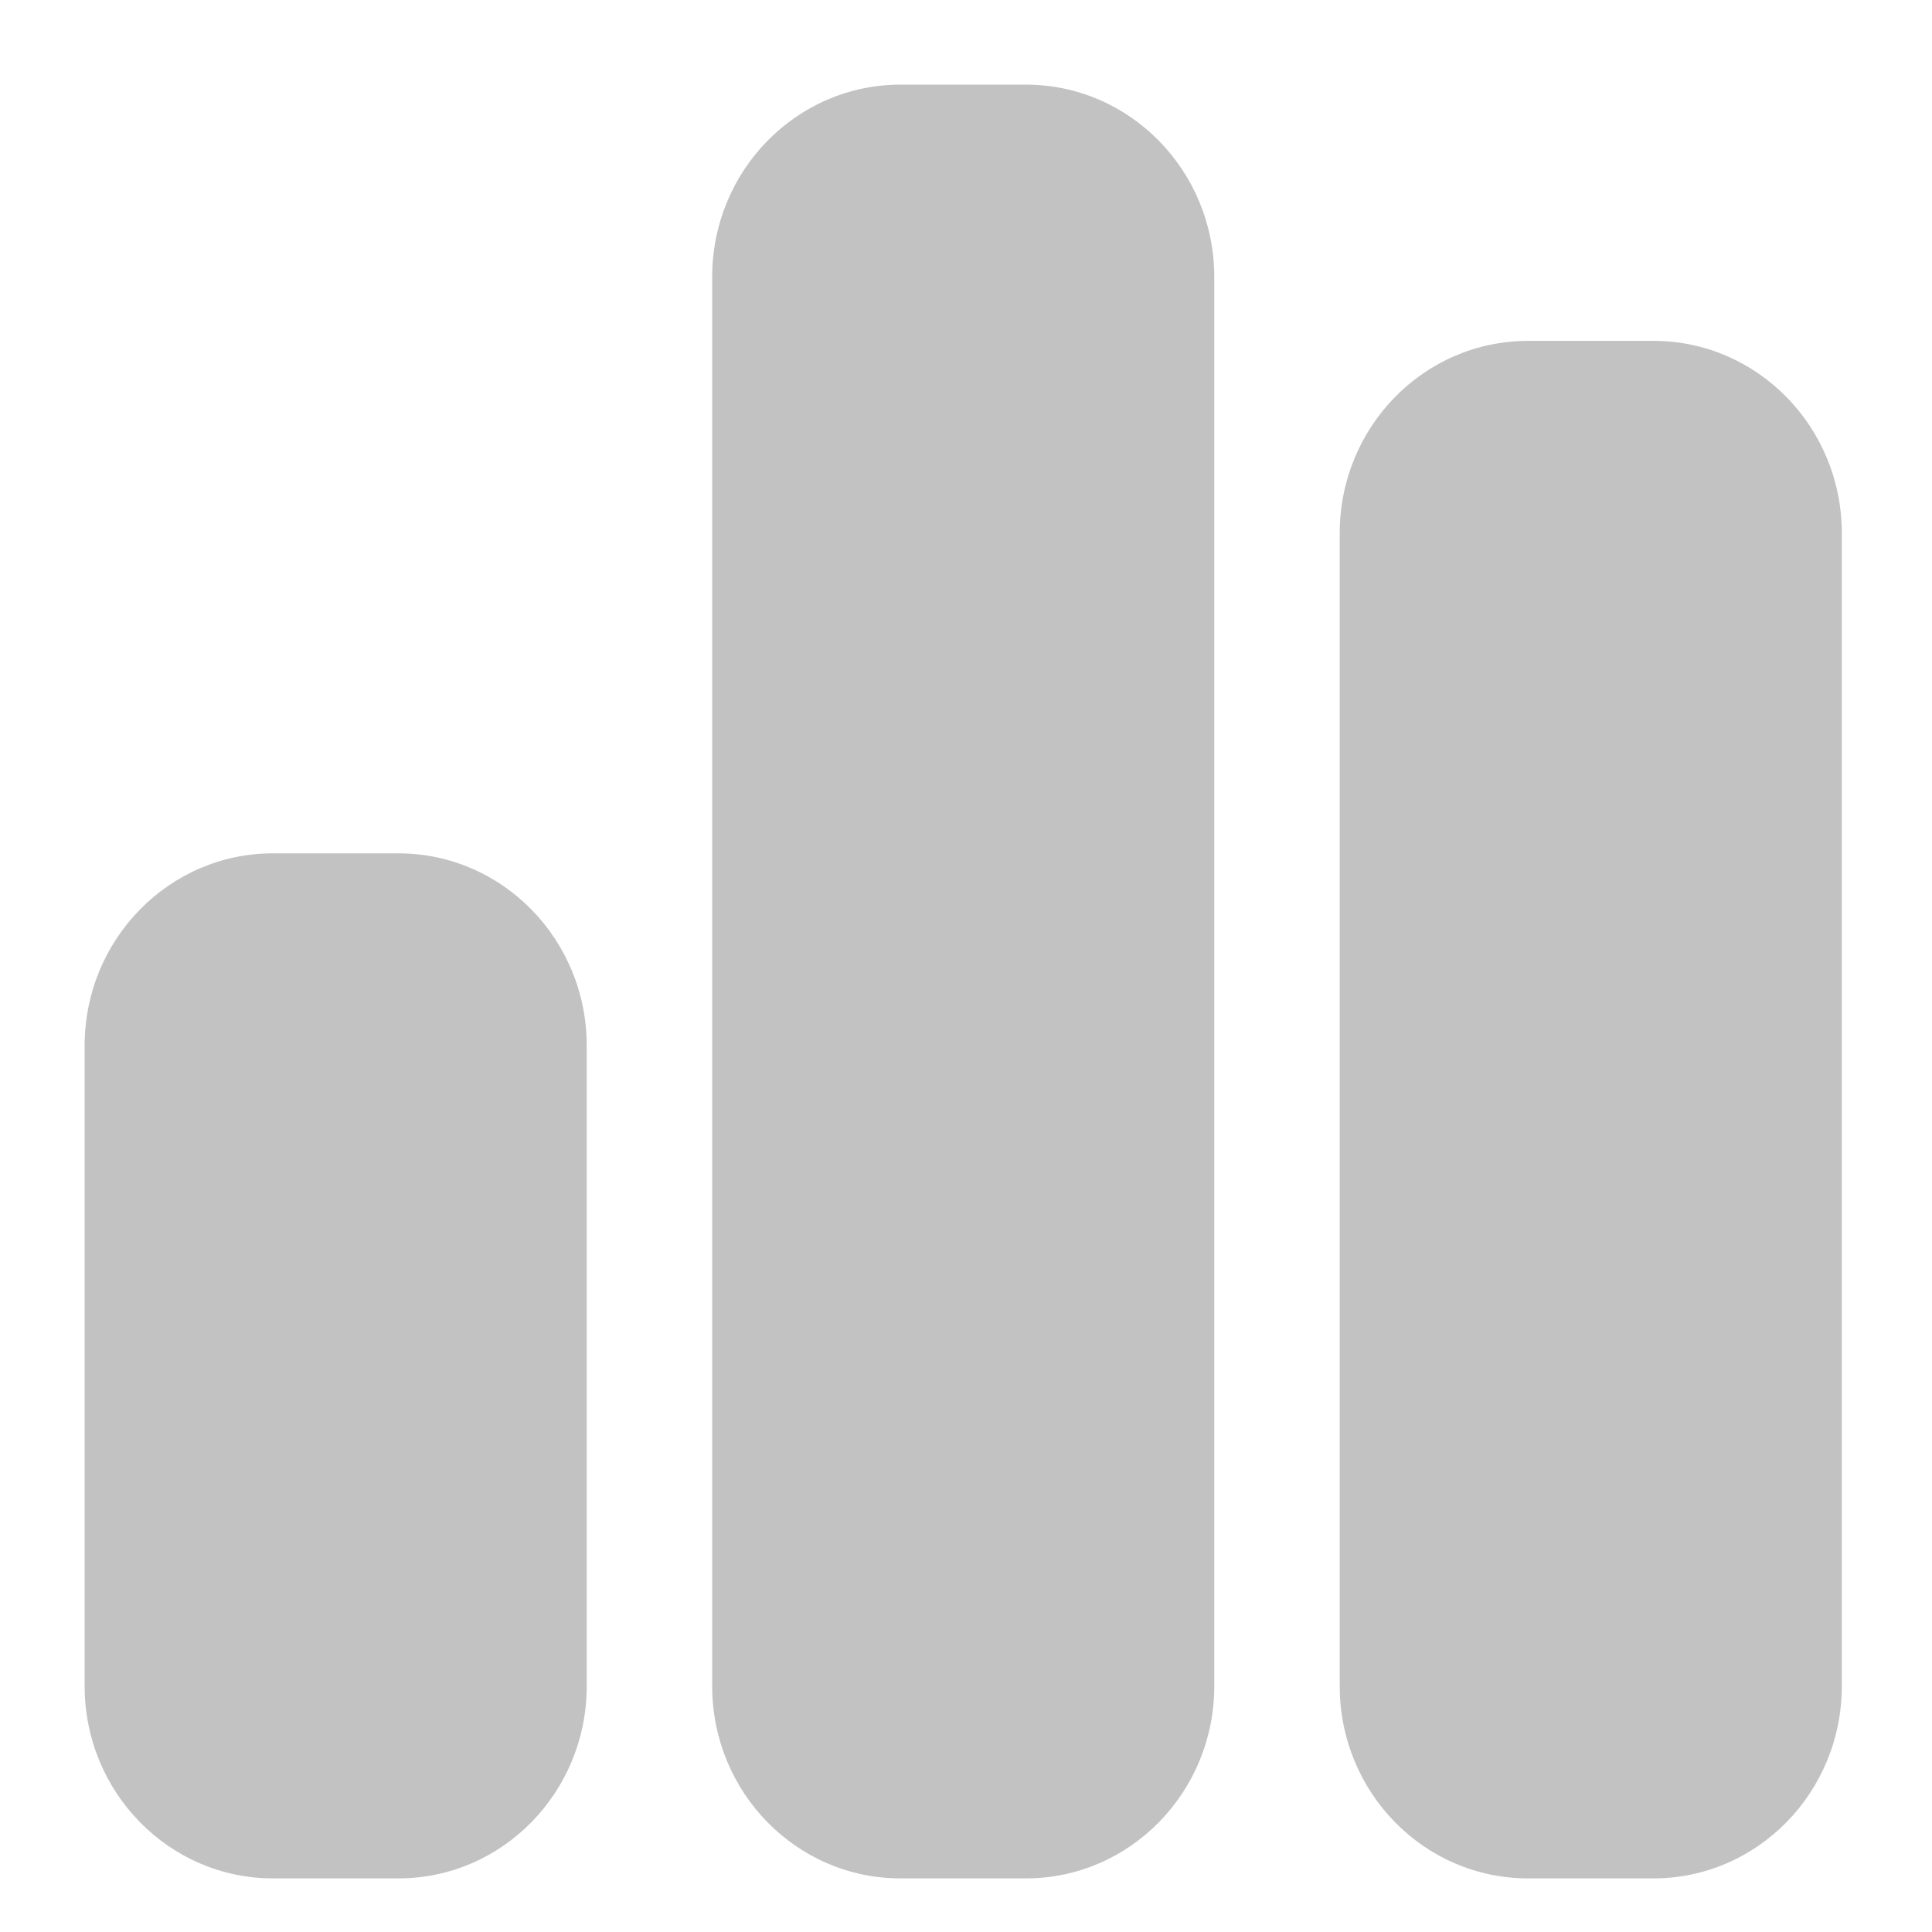 <svg width="16" height="16" viewBox="0 0 16 16" fill="none" xmlns="http://www.w3.org/2000/svg">
<path id="Vector" d="M5.898 2.293C5.898 1.414 6.596 0.701 7.457 0.701H8.497C9.357 0.701 10.056 1.414 10.056 2.293V13.964C10.056 14.843 9.357 15.556 8.497 15.556H7.457C6.596 15.556 5.898 14.843 5.898 13.964V2.293ZM0.701 8.659C0.701 7.78 1.4 7.067 2.26 7.067H3.3C4.16 7.067 4.859 7.78 4.859 8.659V13.964C4.859 14.843 4.16 15.556 3.3 15.556H2.26C1.4 15.556 0.701 14.843 0.701 13.964V8.659ZM12.654 2.823H13.694C14.554 2.823 15.253 3.536 15.253 4.415V13.964C15.253 14.843 14.554 15.556 13.694 15.556H12.654C11.793 15.556 11.095 14.843 11.095 13.964V4.415C11.095 3.536 11.793 2.823 12.654 2.823Z" fill="#939393" fill-opacity="0.56"/>
</svg>
